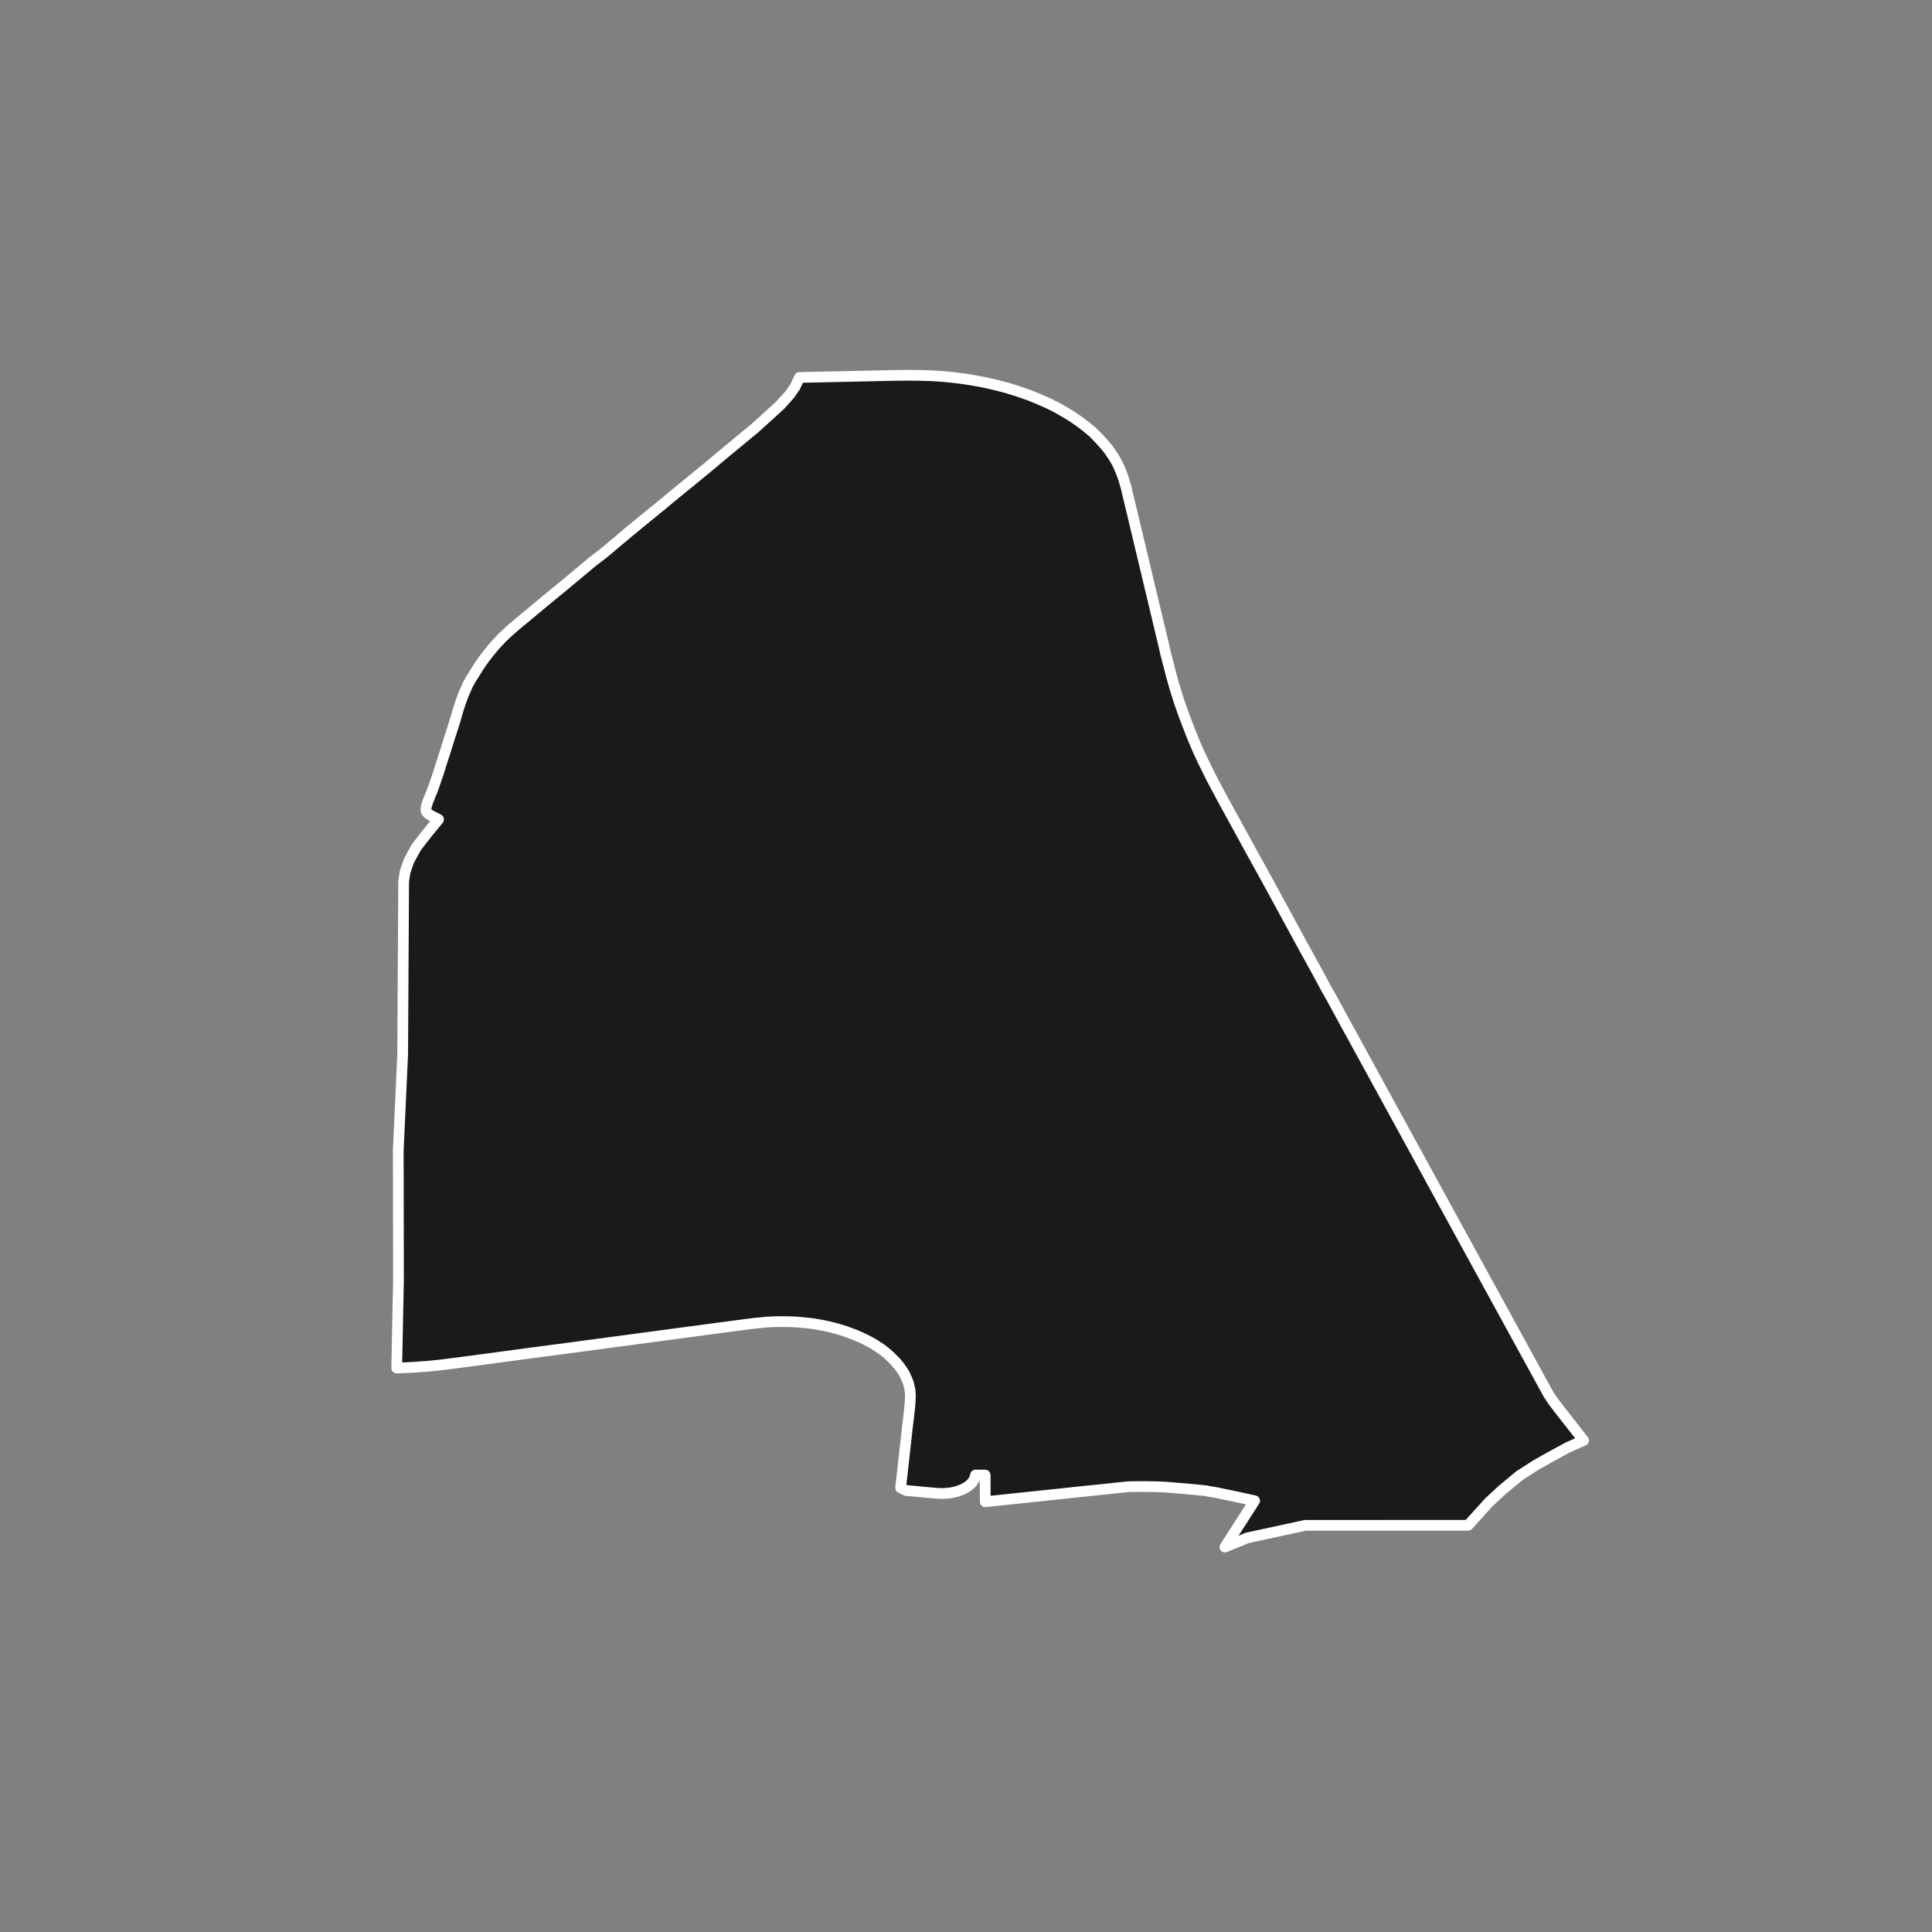 <?xml version="1.0" encoding="utf-8" standalone="no"?>
<!DOCTYPE svg PUBLIC "-//W3C//DTD SVG 1.1//EN"
  "http://www.w3.org/Graphics/SVG/1.1/DTD/svg11.dtd">
<!-- Created with matplotlib (https://matplotlib.org/) -->
<svg height="720pt" version="1.1" viewBox="0 0 720 720" width="720pt" xmlns="http://www.w3.org/2000/svg" xmlns:xlink="http://www.w3.org/1999/xlink">
 <rect x="0" y="0" width="720" height="720" fill="#808080" stroke="none"/>
 <defs>
  <style type="text/css">*{stroke-linecap:butt;stroke-linejoin:round;}</style>
 </defs>
 <g id="figure_1">
  <g id="patch_1">
   <path d="M 0 720 
L 720 720 
L 720 0 
L 0 0 
z
" style="fill:none;"/>
  </g>
  <g id="axes_1">
   <g id="patch_2">
    <path clip-path="url(#pb1f4e1bd83)" d="M 538.211 448.679 
L 576.985 519.454 
L 578.752 522.138 
L 581.401 525.609 
L 590.161 536.805 
L 584.272 539.413 
L 578.18 542.719 
L 572.421 545.964 
L 566.33 549.883 
L 560.018 555.087 
L 554.925 559.801 
L 547.099 568.441 
L 486.413 568.455 
L 464.915 573.099 
L 456.488 576.545 
L 467.557 559.288 
L 460.964 557.85 
L 453.481 556.29 
L 449.001 555.51 
L 444.613 555.08 
L 434.627 554.215 
L 430.404 554.05 
L 425.099 553.98 
L 420.411 554.053 
L 408.815 555.279 
L 401.945 555.982 
L 395.874 556.638 
L 393.045 556.932 
L 390.765 557.166 
L 387.991 557.474 
L 385.55 557.715 
L 382.422 558.047 
L 379.253 558.386 
L 374.022 558.936 
L 367.185 559.648 
L 367.135 549.714 
L 363.55 549.7 
L 363.128 551.205 
L 362.18 552.625 
L 360.749 553.901 
L 358.896 554.976 
L 356.701 555.804 
L 354.26 556.349 
L 351.678 556.587 
L 349.067 556.509 
L 337.643 555.46 
L 335.64 554.46 
L 336.32 548.444 
L 336.978 542.46 
L 337.253 539.948 
L 337.649 536.514 
L 337.815 534.985 
L 338.118 532.181 
L 338.446 529.601 
L 338.796 526.572 
L 339.125 523.443 
L 339.279 520.749 
L 339.255 519.683 
L 339.171 518.527 
L 339.066 517.788 
L 338.891 516.872 
L 338.589 515.637 
L 338.173 514.444 
L 337.673 513.336 
L 337.091 512.078 
L 336.381 510.906 
L 335.464 509.581 
L 333.86 507.582 
L 331.011 504.792 
L 329.738 503.732 
L 328.342 502.679 
L 325.808 501.022 
L 324.238 500.138 
L 322.633 499.283 
L 320.814 498.419 
L 318.614 497.473 
L 314.778 496.048 
L 312.938 495.476 
L 310.965 494.937 
L 308.941 494.42 
L 306.961 493.998 
L 303.489 493.365 
L 301.218 493.072 
L 297.216 492.715 
L 295.169 492.594 
L 293.241 492.534 
L 289.707 492.53 
L 287.452 492.599 
L 285.703 492.701 
L 281.888 493.072 
L 278.143 493.519 
L 247.049 497.664 
L 241.185 498.449 
L 234.851 499.306 
L 228.075 500.199 
L 222.4 500.967 
L 216.722 501.72 
L 211.933 502.366 
L 201.507 503.735 
L 191.962 505.012 
L 185.87 505.837 
L 176.16 507.141 
L 169.82 507.976 
L 163.983 508.7 
L 159.651 509.145 
L 155.691 509.438 
L 152.257 509.647 
L 147.839 509.817 
L 148.5 477.369 
L 148.424 428.745 
L 150.06 392.943 
L 150.43 328.415 
L 150.993 324.807 
L 152.467 320.65 
L 155.149 315.75 
L 159.041 310.739 
L 163.448 305.365 
L 160.974 304.127 
L 160.251 303.719 
L 159.797 303.432 
L 159.377 303.052 
L 159.007 302.634 
L 158.737 301.929 
L 158.77 301.27 
L 158.865 300.5 
L 158.949 300.224 
L 159.164 299.615 
L 159.408 298.79 
L 160.049 297.276 
L 160.539 295.95 
L 161.151 294.534 
L 161.855 292.527 
L 163.11 288.926 
L 164.09 285.843 
L 164.973 283.011 
L 165.83 280.43 
L 166.626 277.85 
L 167.544 274.929 
L 168.37 272.456 
L 168.425 272.164 
L 168.761 271.184 
L 169.034 270.341 
L 169.298 269.48 
L 169.633 268.401 
L 170.079 266.815 
L 170.47 265.475 
L 170.973 263.824 
L 171.447 262.401 
L 171.774 261.415 
L 172.64 259.022 
L 173.484 257.124 
L 174.329 255.2 
L 175.529 253.015 
L 176.997 250.727 
L 178.198 248.751 
L 179.889 246.255 
L 182.553 242.786 
L 184.511 240.472 
L 187.182 237.611 
L 189.986 234.985 
L 193.236 232.202 
L 198.526 227.822 
L 203.2 223.921 
L 208.854 219.291 
L 220.776 209.348 
L 225.273 205.889 
L 233.995 198.541 
L 238.047 195.212 
L 246.983 187.92 
L 252.414 183.421 
L 257.878 178.964 
L 263.265 174.569 
L 269.855 169.03 
L 281.358 159.533 
L 287.146 154.28 
L 290.664 151.081 
L 294.35 147.013 
L 296.264 144.23 
L 297.465 141.708 
L 297.922 140.666 
L 324.287 140.103 
L 332.615 139.911 
L 338.054 139.855 
L 342.409 139.885 
L 347.184 140.025 
L 350.509 140.236 
L 354.645 140.611 
L 358.866 141.128 
L 363.001 141.786 
L 366.54 142.444 
L 371.017 143.455 
L 375.11 144.513 
L 378.905 145.689 
L 383.821 147.382 
L 387.572 148.941 
L 390.815 150.372 
L 394.289 152.135 
L 397.254 153.847 
L 399.941 155.508 
L 402.581 157.348 
L 404.944 159.162 
L 407.446 161.258 
L 409.624 163.507 
L 411.756 165.859 
L 413.146 167.571 
L 415.001 170.281 
L 416.206 172.351 
L 417.134 174.294 
L 418.247 177.055 
L 418.99 179.304 
L 419.739 181.989 
L 432.631 235.997 
L 433.66 240.263 
L 434.365 243.424 
L 434.997 245.806 
L 436.475 251.592 
L 437.878 256.568 
L 439.307 261.096 
L 441.168 266.436 
L 443.567 272.697 
L 444.975 276.16 
L 446.573 279.902 
L 448.264 283.497 
L 451.523 290.106 
L 455.301 297.205 
L 465.53 315.883 
L 472.614 328.72 
L 485.442 352.297 
L 491.377 363.08 
L 494.441 368.788 
L 495.814 371.151 
L 501.528 381.645 
L 527.061 428.289 
L 538.211 448.679 
" style="fill:#1a1a1a;stroke:#ffffff;stroke-linejoin:miter;stroke-width:4;"/>
   </g>
  </g>
 </g>
 <defs>
  <clipPath id="pb1f4e1bd83">
   <rect height="543.6" width="558" x="90" y="86.4"/>
  </clipPath>
 </defs>
</svg>
